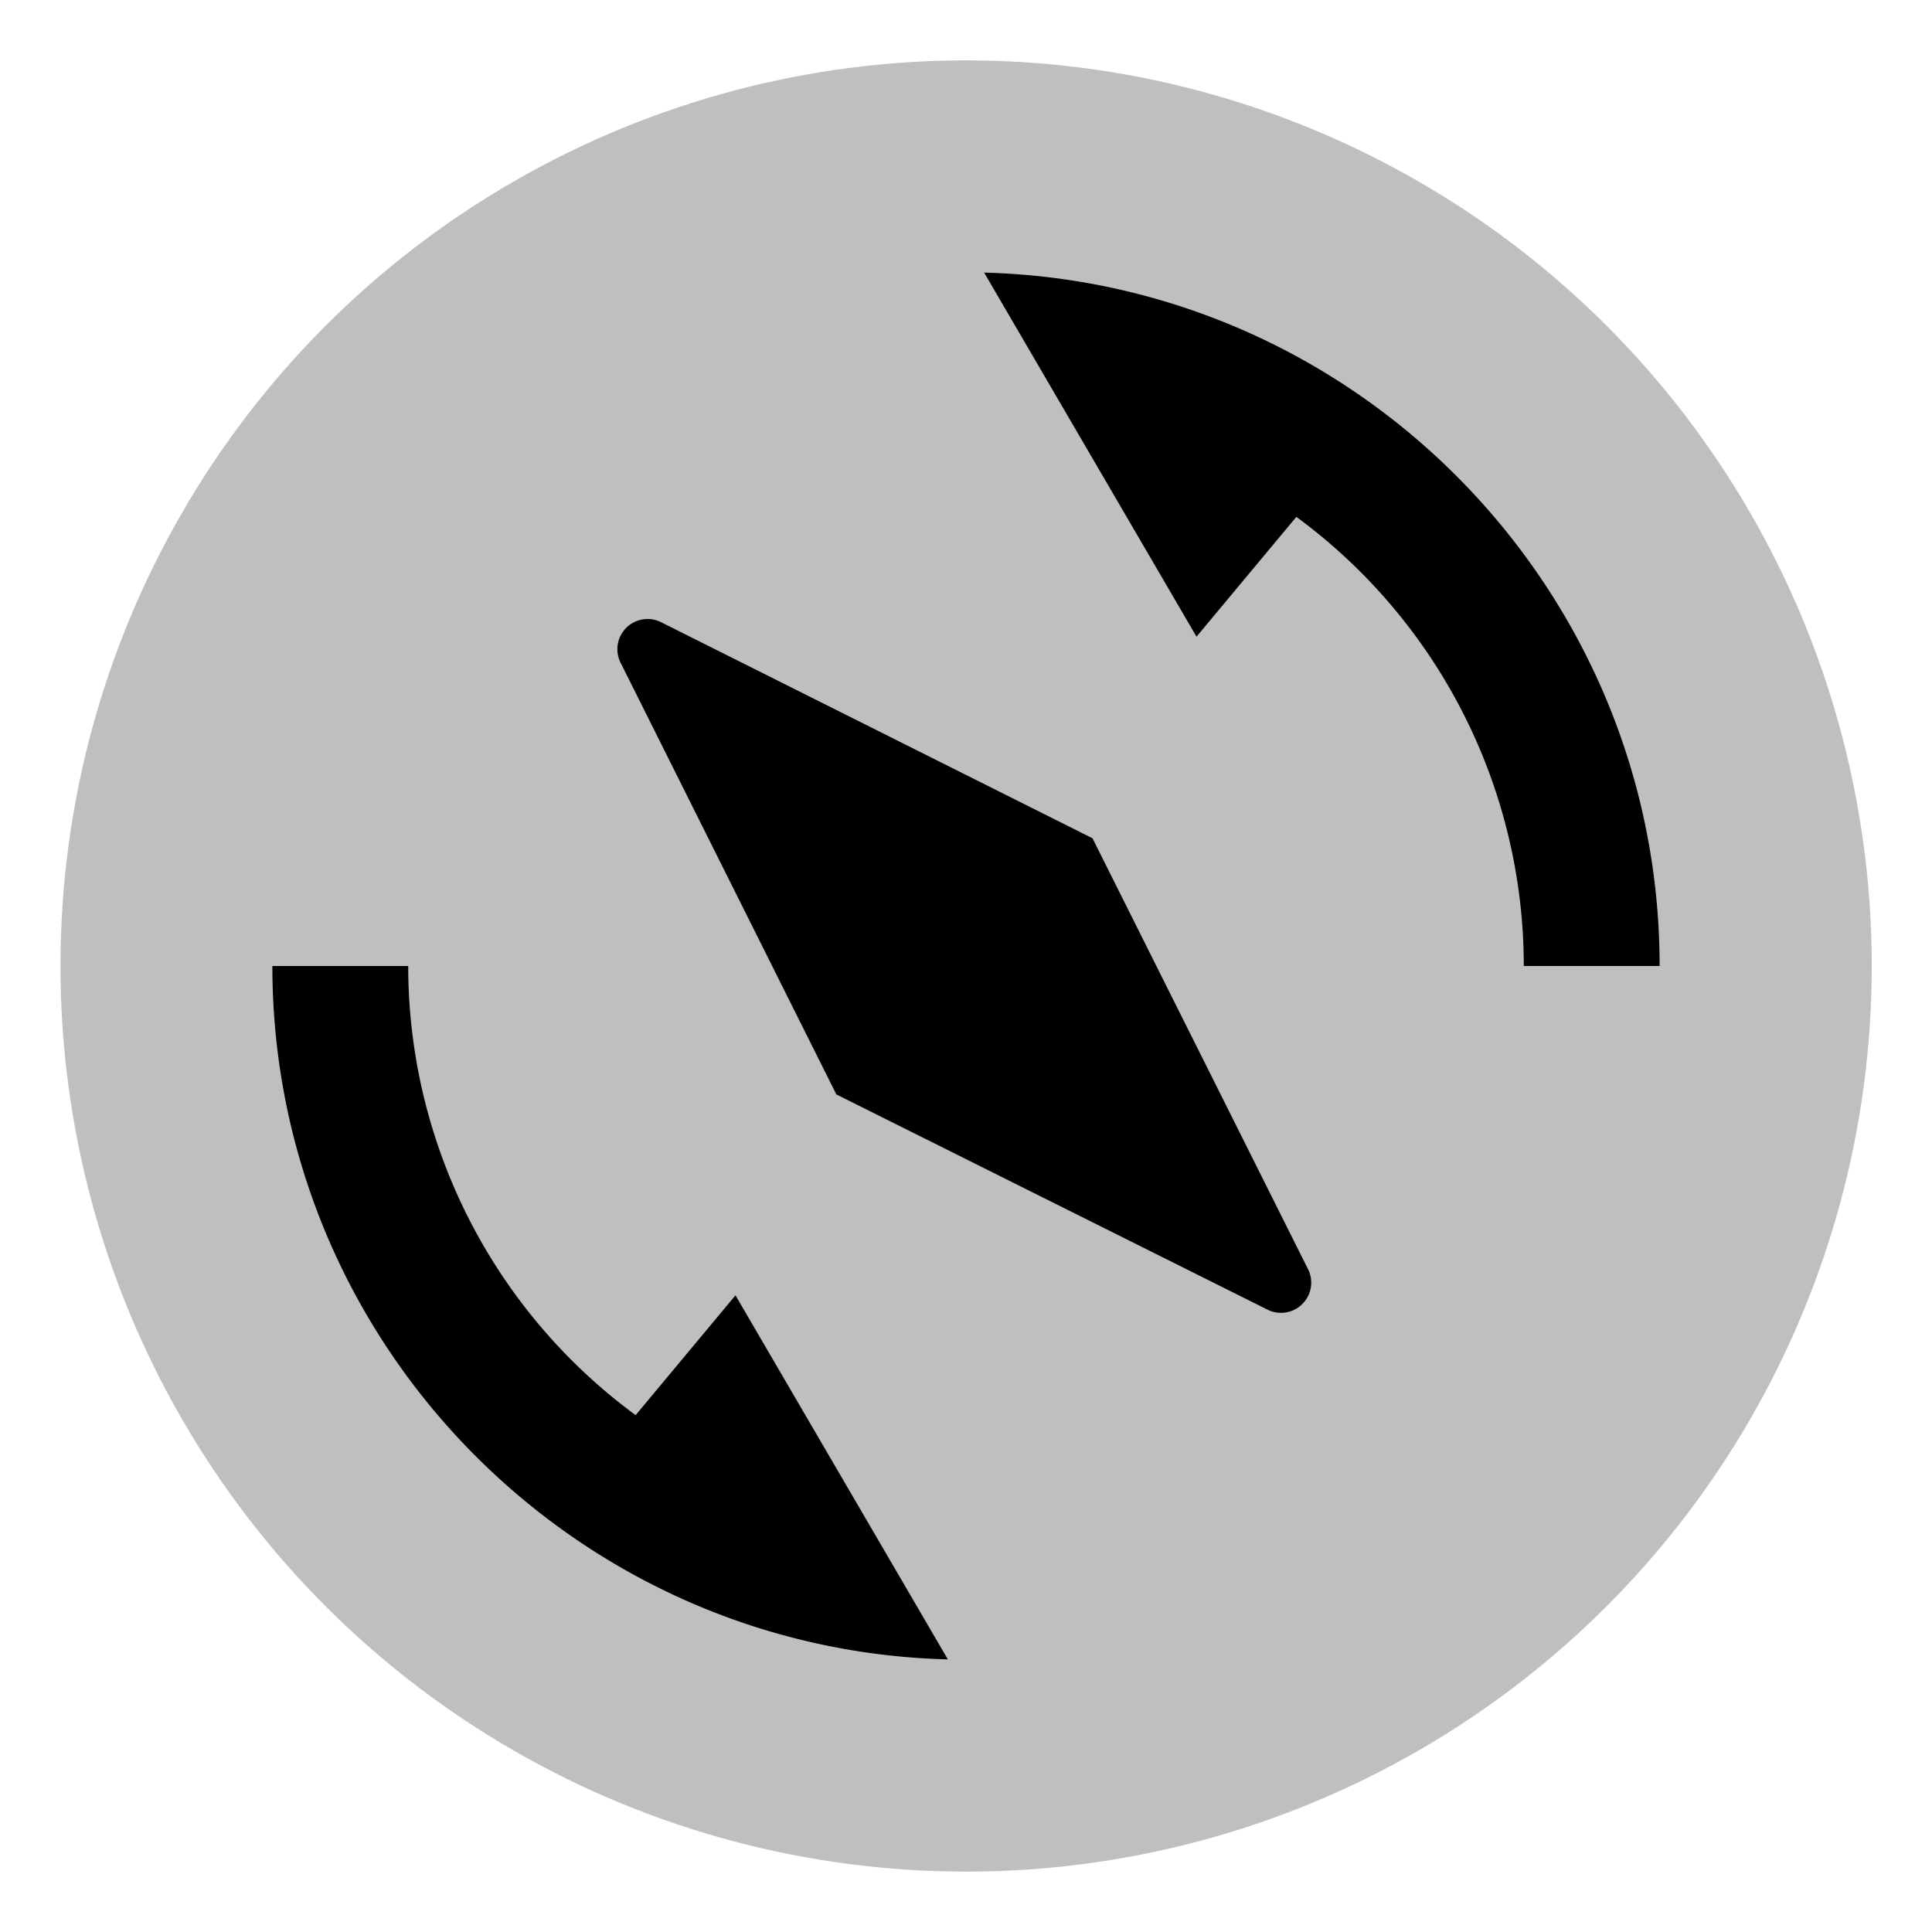 <svg xmlns="http://www.w3.org/2000/svg" id="export" viewBox="0 0 512 512">
  <defs>
    <style>
      .cls-2{fill:currentColor}
    </style>
  </defs>
  <circle cx="256.029" cy="256" r="240" fill="currentColor" opacity=".25"/>
  <path d="M228.753,401.291l-33.844-58.019L168.45,375.024A147.698,147.698,0,0,1,108.182,256h-36c0,99.75,79.865,181.196,179.009,183.755l-1.916-3.285Z" class="cls-2"/>
  <path d="M289.522,222.15,175.197,164.891A8,8,0,0,0,164.458,175.62l57.181,114.412,114.272,57.039a8,8,0,0,0,10.728-10.737Z" class="cls-2"/>
  <path d="M260.809,72.245l1.916,3.285,20.521,35.179,33.844,58.019L343.55,136.976A147.698,147.698,0,0,1,403.818,256h36C439.818,156.25,359.953,74.804,260.809,72.245Z" class="cls-2"/>
</svg>
